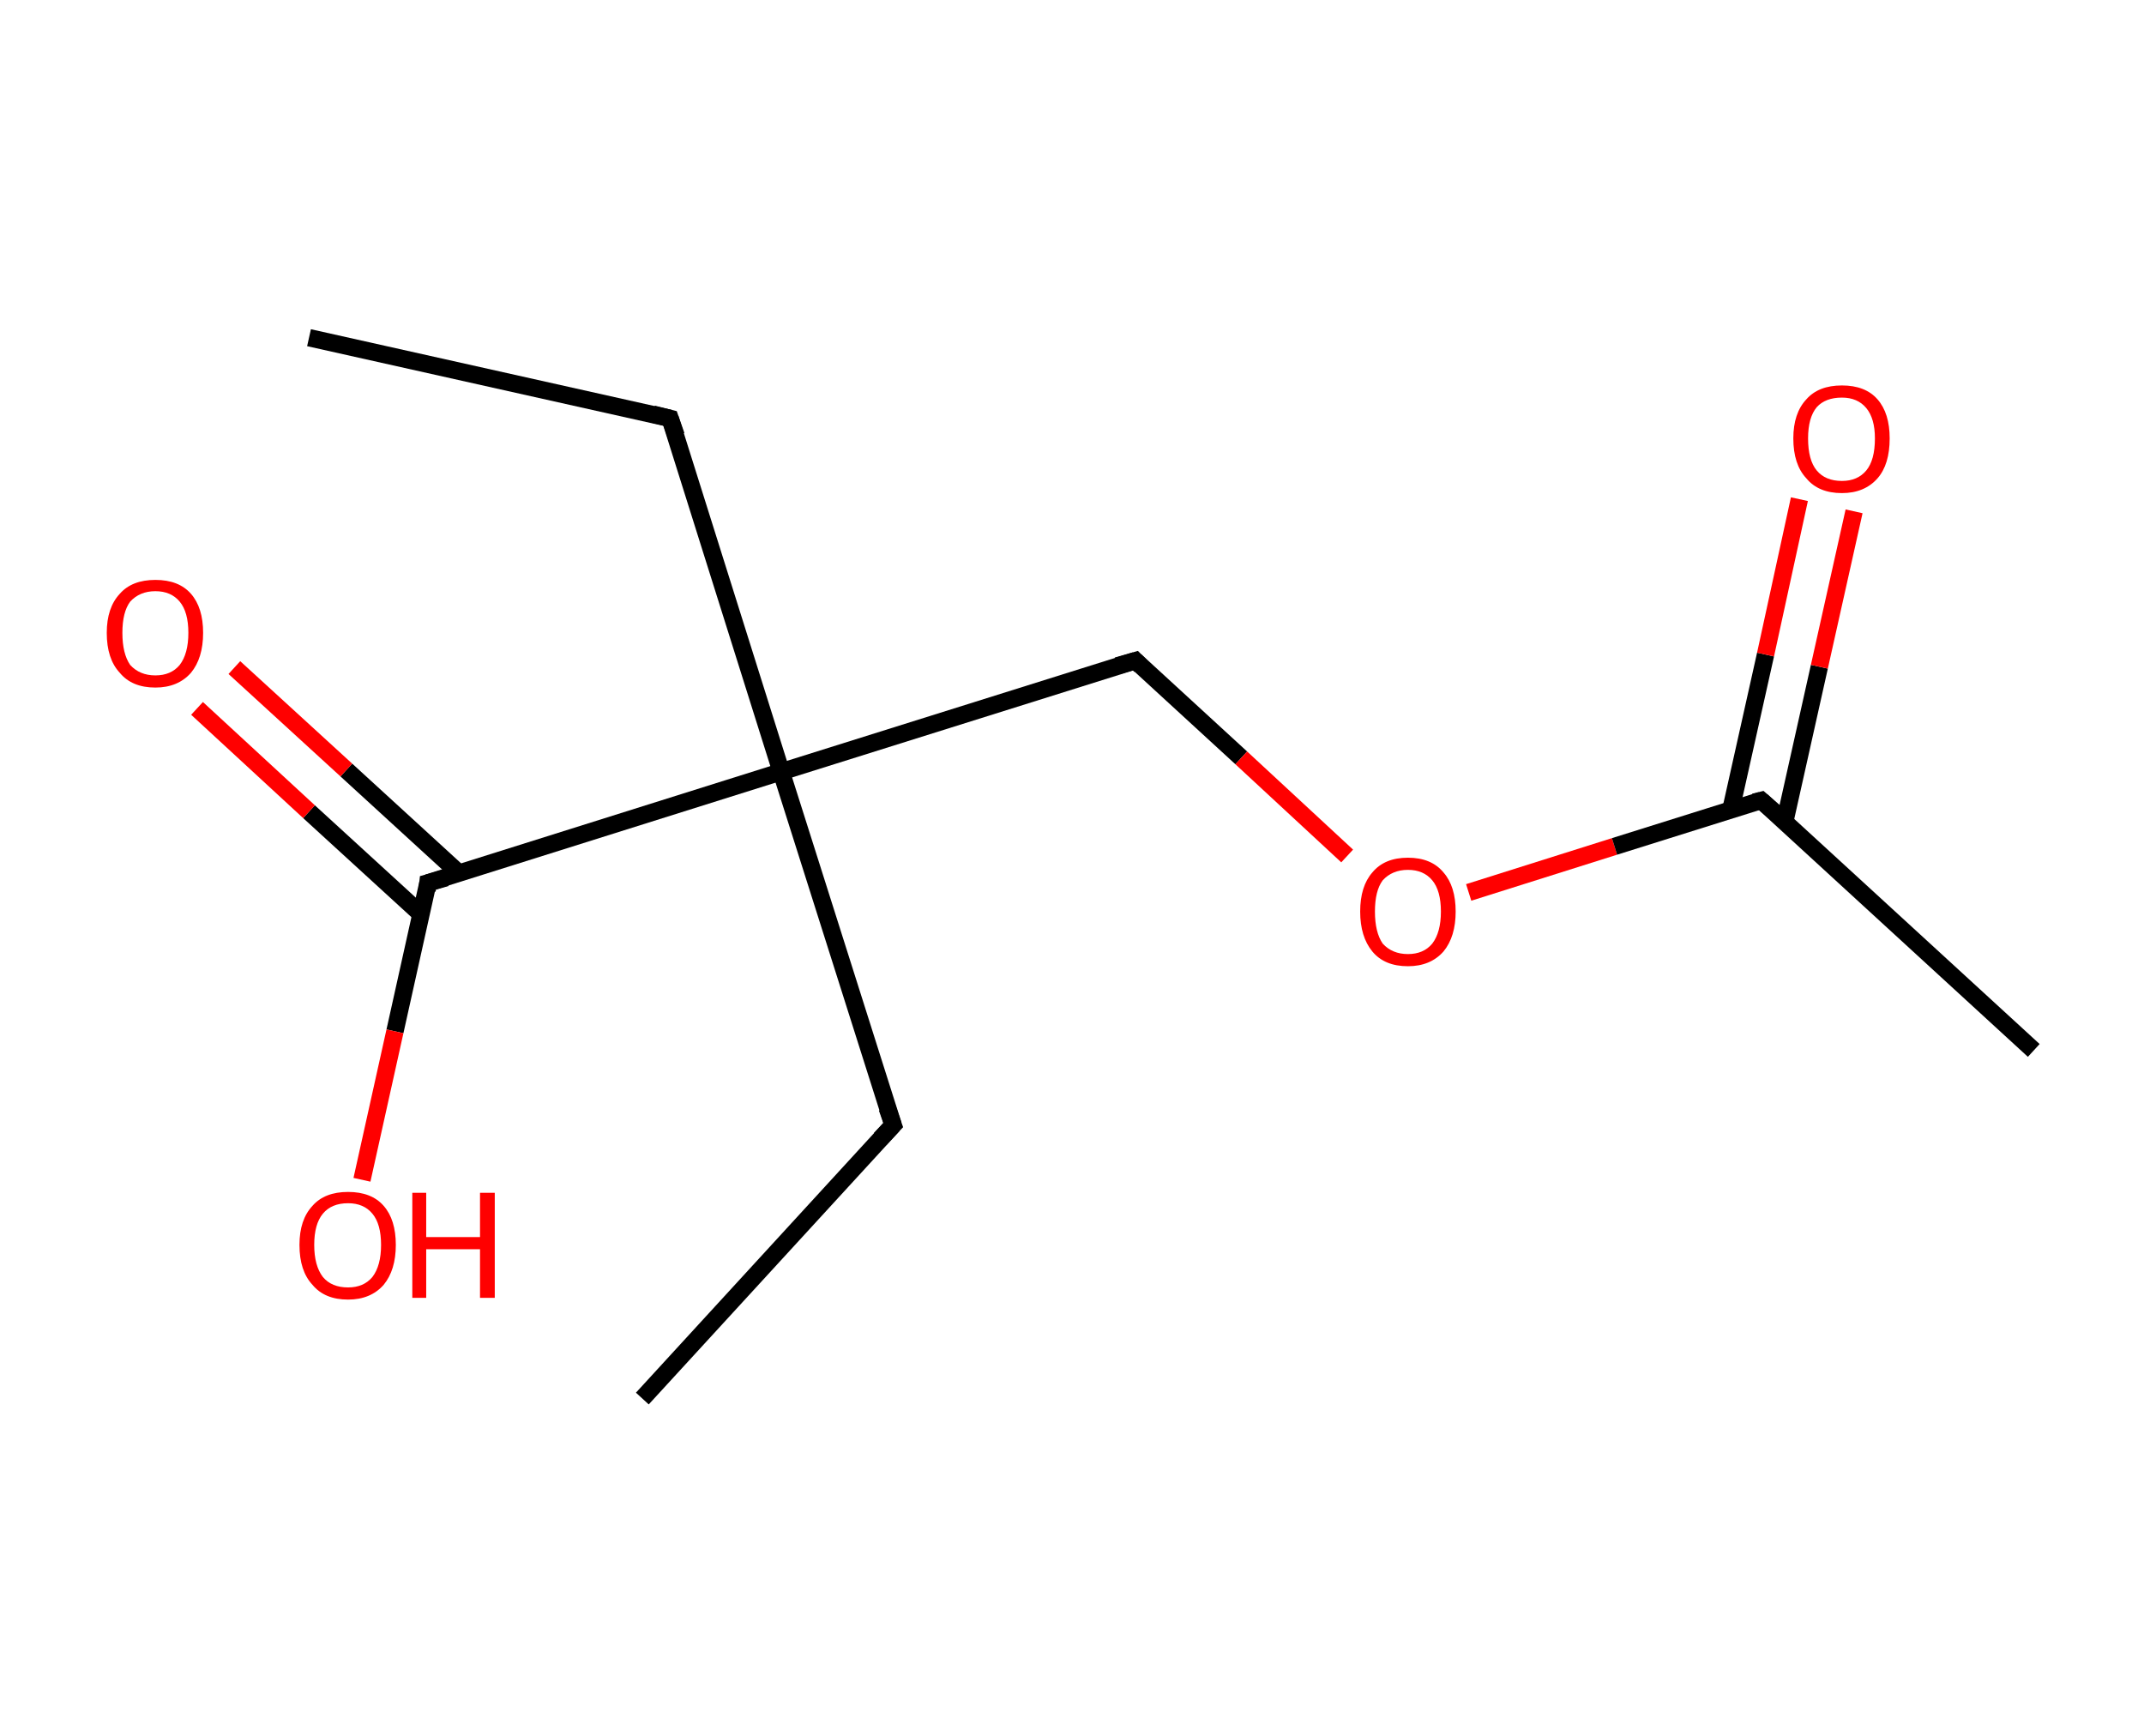 <?xml version='1.0' encoding='ASCII' standalone='yes'?>
<svg xmlns="http://www.w3.org/2000/svg" xmlns:rdkit="http://www.rdkit.org/xml" xmlns:xlink="http://www.w3.org/1999/xlink" version="1.1" baseProfile="full" xml:space="preserve" width="247px" height="200px" viewBox="0 0 247 200">
<!-- END OF HEADER -->
<rect style="opacity:1.0;fill:#FFFFFF;stroke:none" width="247.0" height="200.0" x="0.0" y="0.0"> </rect>
<path class="bond-0 atom-0 atom-1" d="M 35.6,38.9 L 77.2,48.2" style="fill:none;fill-rule:evenodd;stroke:#000000;stroke-width:2.0px;stroke-linecap:butt;stroke-linejoin:miter;stroke-opacity:1"/>
<path class="bond-1 atom-1 atom-2" d="M 77.2,48.2 L 90.0,88.9" style="fill:none;fill-rule:evenodd;stroke:#000000;stroke-width:2.0px;stroke-linecap:butt;stroke-linejoin:miter;stroke-opacity:1"/>
<path class="bond-2 atom-2 atom-3" d="M 90.0,88.9 L 102.9,129.6" style="fill:none;fill-rule:evenodd;stroke:#000000;stroke-width:2.0px;stroke-linecap:butt;stroke-linejoin:miter;stroke-opacity:1"/>
<path class="bond-3 atom-3 atom-4" d="M 102.9,129.6 L 74.0,161.1" style="fill:none;fill-rule:evenodd;stroke:#000000;stroke-width:2.0px;stroke-linecap:butt;stroke-linejoin:miter;stroke-opacity:1"/>
<path class="bond-4 atom-2 atom-5" d="M 90.0,88.9 L 130.8,76.1" style="fill:none;fill-rule:evenodd;stroke:#000000;stroke-width:2.0px;stroke-linecap:butt;stroke-linejoin:miter;stroke-opacity:1"/>
<path class="bond-5 atom-5 atom-6" d="M 130.8,76.1 L 143.0,87.3" style="fill:none;fill-rule:evenodd;stroke:#000000;stroke-width:2.0px;stroke-linecap:butt;stroke-linejoin:miter;stroke-opacity:1"/>
<path class="bond-5 atom-5 atom-6" d="M 143.0,87.3 L 155.2,98.6" style="fill:none;fill-rule:evenodd;stroke:#FF0000;stroke-width:2.0px;stroke-linecap:butt;stroke-linejoin:miter;stroke-opacity:1"/>
<path class="bond-6 atom-6 atom-7" d="M 169.2,102.8 L 186.0,97.5" style="fill:none;fill-rule:evenodd;stroke:#FF0000;stroke-width:2.0px;stroke-linecap:butt;stroke-linejoin:miter;stroke-opacity:1"/>
<path class="bond-6 atom-6 atom-7" d="M 186.0,97.5 L 202.9,92.2" style="fill:none;fill-rule:evenodd;stroke:#000000;stroke-width:2.0px;stroke-linecap:butt;stroke-linejoin:miter;stroke-opacity:1"/>
<path class="bond-7 atom-7 atom-8" d="M 202.9,92.2 L 234.3,121.0" style="fill:none;fill-rule:evenodd;stroke:#000000;stroke-width:2.0px;stroke-linecap:butt;stroke-linejoin:miter;stroke-opacity:1"/>
<path class="bond-8 atom-7 atom-9" d="M 205.6,94.7 L 209.6,76.8" style="fill:none;fill-rule:evenodd;stroke:#000000;stroke-width:2.0px;stroke-linecap:butt;stroke-linejoin:miter;stroke-opacity:1"/>
<path class="bond-8 atom-7 atom-9" d="M 209.6,76.8 L 213.6,58.9" style="fill:none;fill-rule:evenodd;stroke:#FF0000;stroke-width:2.0px;stroke-linecap:butt;stroke-linejoin:miter;stroke-opacity:1"/>
<path class="bond-8 atom-7 atom-9" d="M 199.4,93.3 L 203.4,75.4" style="fill:none;fill-rule:evenodd;stroke:#000000;stroke-width:2.0px;stroke-linecap:butt;stroke-linejoin:miter;stroke-opacity:1"/>
<path class="bond-8 atom-7 atom-9" d="M 203.4,75.4 L 207.3,57.5" style="fill:none;fill-rule:evenodd;stroke:#FF0000;stroke-width:2.0px;stroke-linecap:butt;stroke-linejoin:miter;stroke-opacity:1"/>
<path class="bond-9 atom-2 atom-10" d="M 90.0,88.9 L 49.3,101.7" style="fill:none;fill-rule:evenodd;stroke:#000000;stroke-width:2.0px;stroke-linecap:butt;stroke-linejoin:miter;stroke-opacity:1"/>
<path class="bond-10 atom-10 atom-11" d="M 52.9,100.6 L 39.9,88.7" style="fill:none;fill-rule:evenodd;stroke:#000000;stroke-width:2.0px;stroke-linecap:butt;stroke-linejoin:miter;stroke-opacity:1"/>
<path class="bond-10 atom-10 atom-11" d="M 39.9,88.7 L 27.0,76.9" style="fill:none;fill-rule:evenodd;stroke:#FF0000;stroke-width:2.0px;stroke-linecap:butt;stroke-linejoin:miter;stroke-opacity:1"/>
<path class="bond-10 atom-10 atom-11" d="M 48.5,105.3 L 35.6,93.5" style="fill:none;fill-rule:evenodd;stroke:#000000;stroke-width:2.0px;stroke-linecap:butt;stroke-linejoin:miter;stroke-opacity:1"/>
<path class="bond-10 atom-10 atom-11" d="M 35.6,93.5 L 22.7,81.6" style="fill:none;fill-rule:evenodd;stroke:#FF0000;stroke-width:2.0px;stroke-linecap:butt;stroke-linejoin:miter;stroke-opacity:1"/>
<path class="bond-11 atom-10 atom-12" d="M 49.3,101.7 L 45.5,118.8" style="fill:none;fill-rule:evenodd;stroke:#000000;stroke-width:2.0px;stroke-linecap:butt;stroke-linejoin:miter;stroke-opacity:1"/>
<path class="bond-11 atom-10 atom-12" d="M 45.5,118.8 L 41.7,135.9" style="fill:none;fill-rule:evenodd;stroke:#FF0000;stroke-width:2.0px;stroke-linecap:butt;stroke-linejoin:miter;stroke-opacity:1"/>
<path d="M 75.2,47.7 L 77.2,48.2 L 77.9,50.2" style="fill:none;stroke:#000000;stroke-width:2.0px;stroke-linecap:butt;stroke-linejoin:miter;stroke-opacity:1;"/>
<path d="M 102.2,127.6 L 102.9,129.6 L 101.4,131.2" style="fill:none;stroke:#000000;stroke-width:2.0px;stroke-linecap:butt;stroke-linejoin:miter;stroke-opacity:1;"/>
<path d="M 128.7,76.7 L 130.8,76.1 L 131.4,76.7" style="fill:none;stroke:#000000;stroke-width:2.0px;stroke-linecap:butt;stroke-linejoin:miter;stroke-opacity:1;"/>
<path d="M 202.1,92.4 L 202.9,92.2 L 204.5,93.6" style="fill:none;stroke:#000000;stroke-width:2.0px;stroke-linecap:butt;stroke-linejoin:miter;stroke-opacity:1;"/>
<path d="M 51.4,101.1 L 49.3,101.7 L 49.2,102.6" style="fill:none;stroke:#000000;stroke-width:2.0px;stroke-linecap:butt;stroke-linejoin:miter;stroke-opacity:1;"/>
<path class="atom-6" d="M 156.7 105.0 Q 156.7 102.1, 158.1 100.5 Q 159.5 98.8, 162.2 98.8 Q 164.9 98.8, 166.3 100.5 Q 167.7 102.1, 167.7 105.0 Q 167.7 107.9, 166.3 109.6 Q 164.8 111.3, 162.2 111.3 Q 159.5 111.3, 158.1 109.6 Q 156.7 107.9, 156.7 105.0 M 162.2 109.9 Q 164.0 109.9, 165.0 108.7 Q 166.0 107.4, 166.0 105.0 Q 166.0 102.6, 165.0 101.4 Q 164.0 100.2, 162.2 100.2 Q 160.4 100.2, 159.3 101.4 Q 158.4 102.6, 158.4 105.0 Q 158.4 107.4, 159.3 108.7 Q 160.4 109.9, 162.2 109.9 " fill="#FF0000"/>
<path class="atom-9" d="M 206.6 50.5 Q 206.6 47.6, 208.1 46.0 Q 209.5 44.4, 212.2 44.4 Q 214.9 44.4, 216.3 46.0 Q 217.7 47.6, 217.7 50.5 Q 217.7 53.5, 216.3 55.1 Q 214.8 56.8, 212.2 56.8 Q 209.5 56.8, 208.1 55.1 Q 206.6 53.5, 206.6 50.5 M 212.2 55.4 Q 214.0 55.4, 215.0 54.2 Q 216.0 53.0, 216.0 50.5 Q 216.0 48.2, 215.0 47.0 Q 214.0 45.8, 212.2 45.8 Q 210.3 45.8, 209.3 46.9 Q 208.3 48.1, 208.3 50.5 Q 208.3 53.0, 209.3 54.2 Q 210.3 55.4, 212.2 55.4 " fill="#FF0000"/>
<path class="atom-11" d="M 12.3 72.9 Q 12.3 70.0, 13.8 68.4 Q 15.2 66.8, 17.9 66.8 Q 20.6 66.8, 22.0 68.4 Q 23.4 70.0, 23.4 72.9 Q 23.4 75.8, 22.0 77.5 Q 20.5 79.2, 17.9 79.2 Q 15.2 79.2, 13.8 77.5 Q 12.3 75.9, 12.3 72.9 M 17.9 77.8 Q 19.7 77.8, 20.7 76.6 Q 21.7 75.3, 21.7 72.9 Q 21.7 70.5, 20.7 69.3 Q 19.7 68.1, 17.9 68.1 Q 16.1 68.1, 15.0 69.3 Q 14.1 70.5, 14.1 72.9 Q 14.1 75.3, 15.0 76.6 Q 16.1 77.8, 17.9 77.8 " fill="#FF0000"/>
<path class="atom-12" d="M 34.5 143.4 Q 34.5 140.5, 36.0 138.9 Q 37.4 137.3, 40.1 137.3 Q 42.8 137.3, 44.2 138.9 Q 45.6 140.5, 45.6 143.4 Q 45.6 146.3, 44.2 148.0 Q 42.7 149.7, 40.1 149.7 Q 37.4 149.7, 36.0 148.0 Q 34.5 146.4, 34.5 143.4 M 40.1 148.3 Q 41.9 148.3, 42.9 147.1 Q 43.9 145.8, 43.9 143.4 Q 43.9 141.0, 42.9 139.8 Q 41.9 138.6, 40.1 138.6 Q 38.2 138.6, 37.2 139.8 Q 36.2 141.0, 36.2 143.4 Q 36.2 145.8, 37.2 147.1 Q 38.2 148.3, 40.1 148.3 " fill="#FF0000"/>
<path class="atom-12" d="M 47.5 137.4 L 49.1 137.4 L 49.1 142.5 L 55.3 142.5 L 55.3 137.4 L 57.0 137.4 L 57.0 149.5 L 55.3 149.5 L 55.3 143.9 L 49.1 143.9 L 49.1 149.5 L 47.5 149.5 L 47.5 137.4 " fill="#FF0000"/>
</svg>
